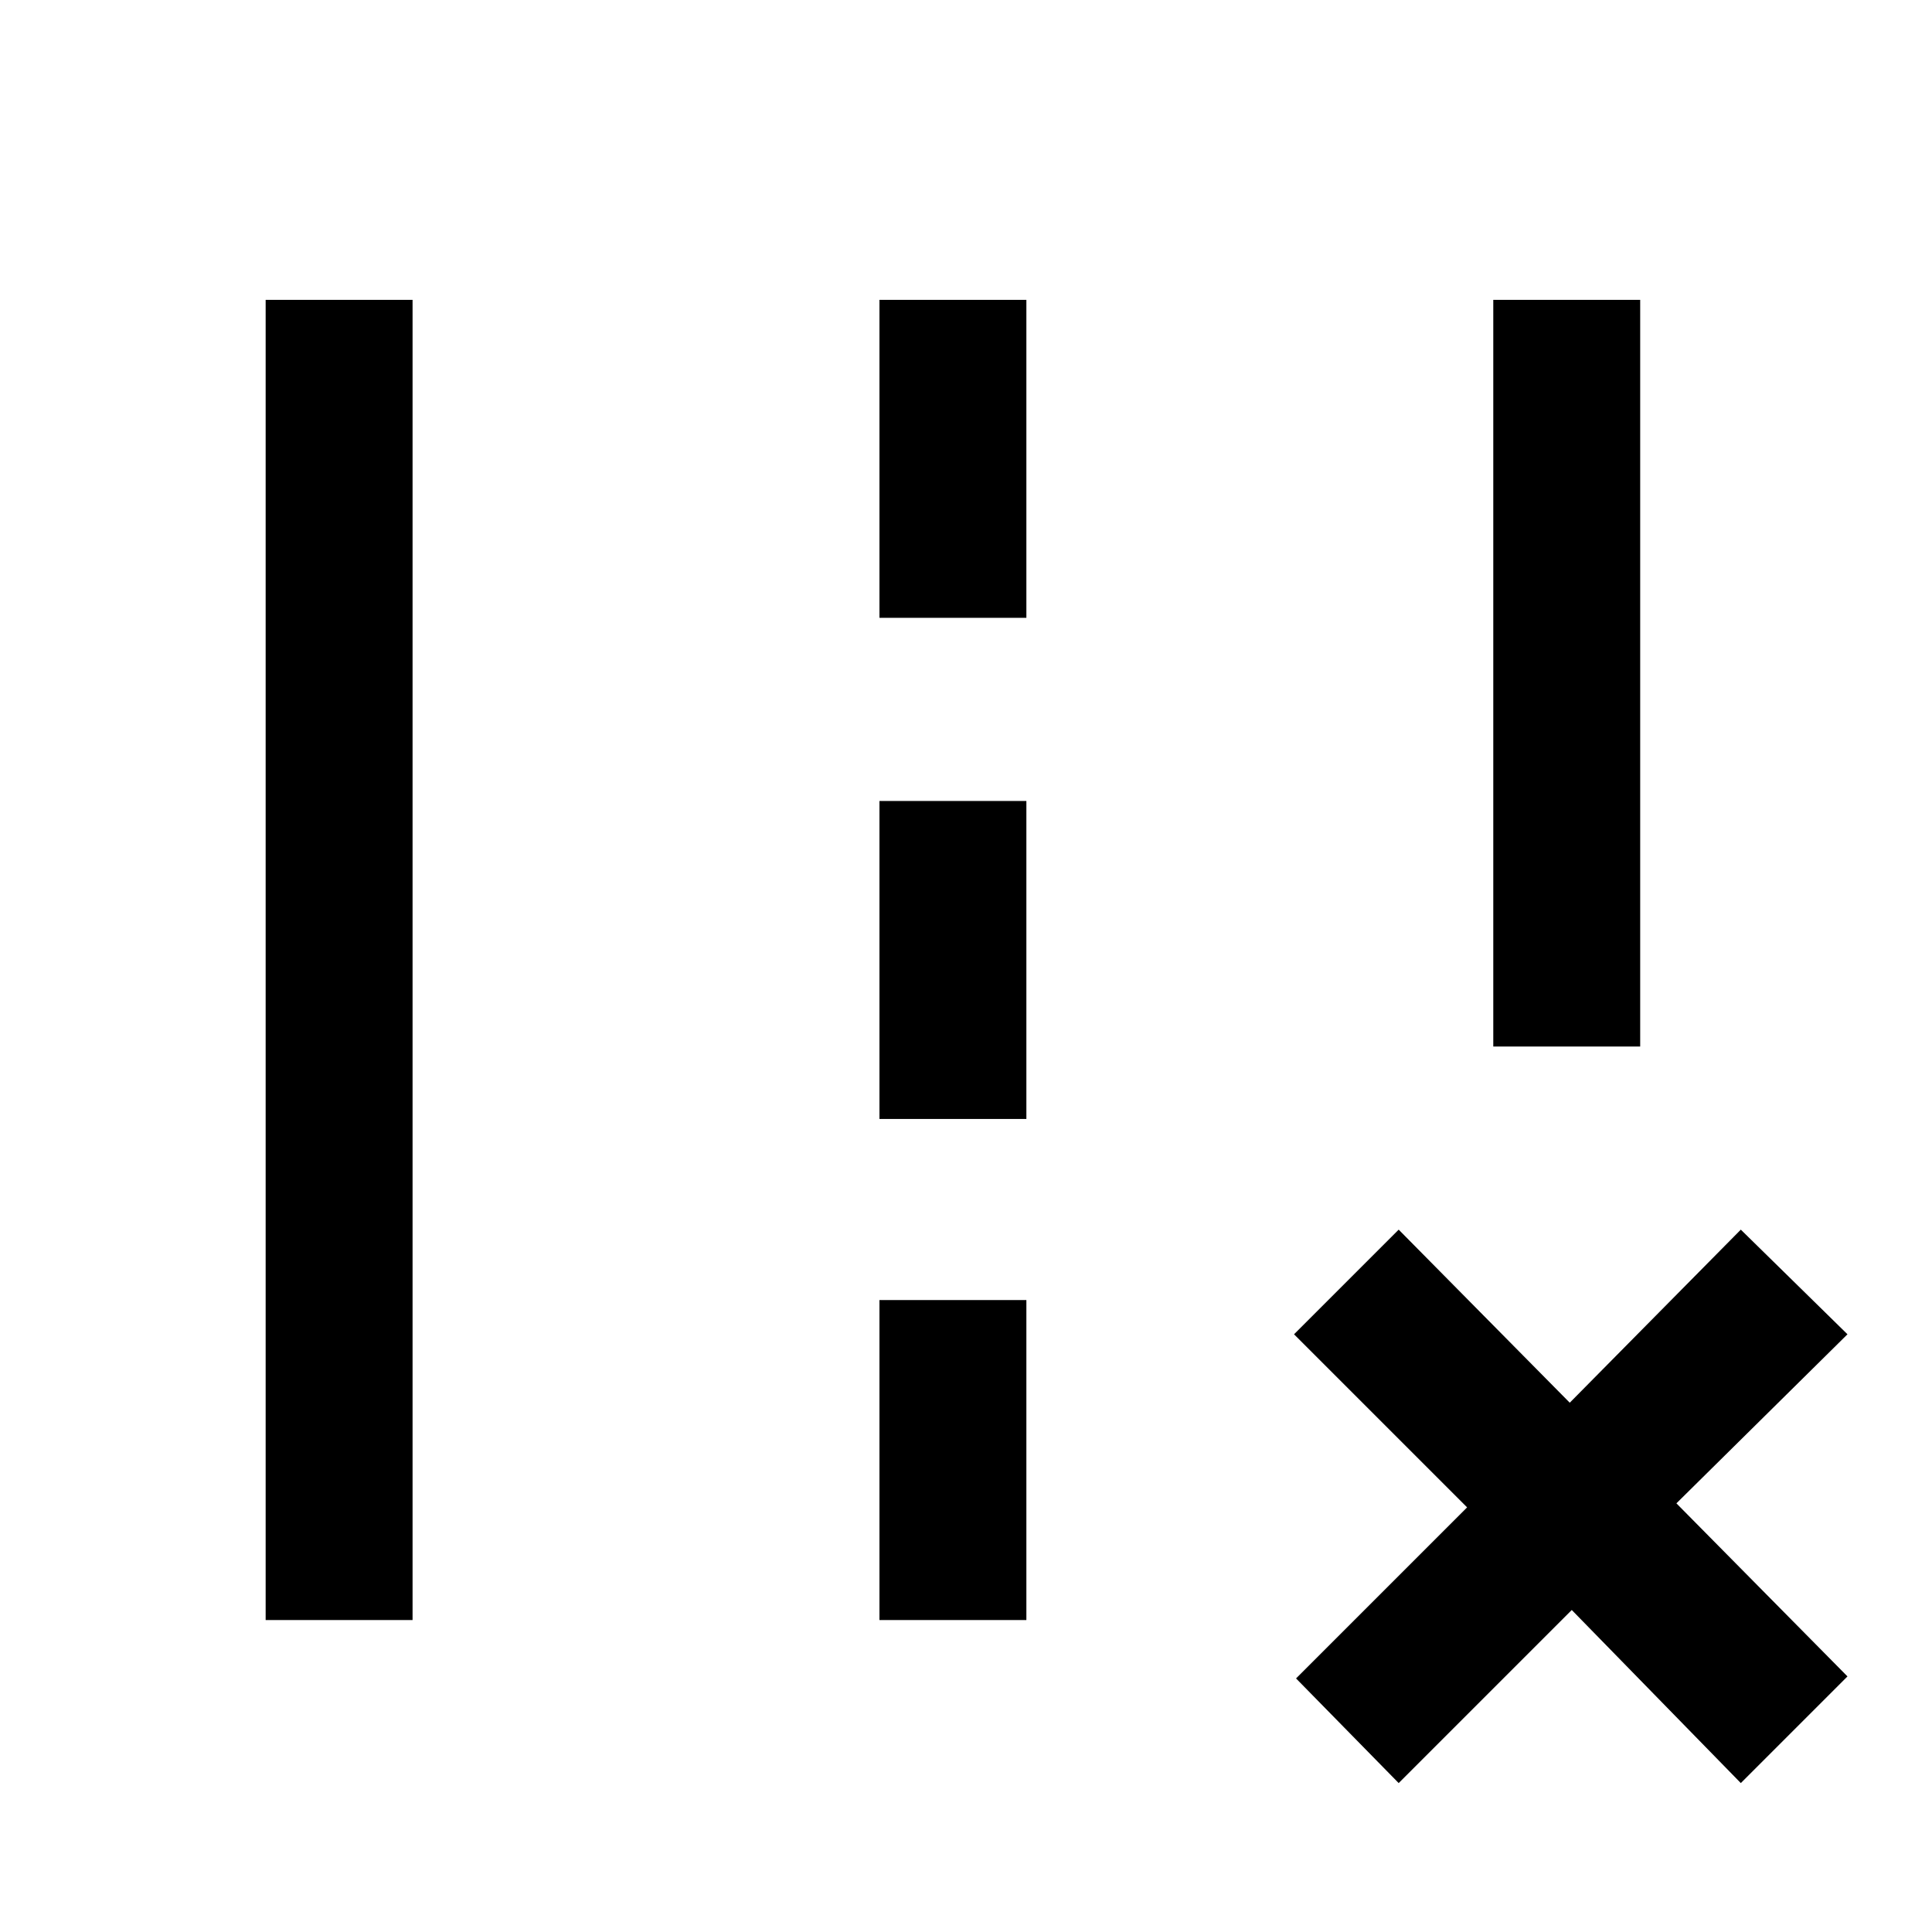 <svg xmlns="http://www.w3.org/2000/svg" height="48" width="48"><path d="M37.1 26V7.45H40.75V26ZM6.6 40.25V7.45H10.25V40.25ZM21.85 15.35V7.45H25.5V15.35ZM21.85 27.8V19.9H25.5V27.8ZM21.85 40.25V32.3H25.5V40.25ZM32.2 41.7 36.45 37.45 32.15 33.15 34.75 30.55 39 34.85 43.25 30.55 45.9 33.15 41.65 37.35 45.9 41.65 43.25 44.3 39.05 40 34.75 44.3Z"/></svg>